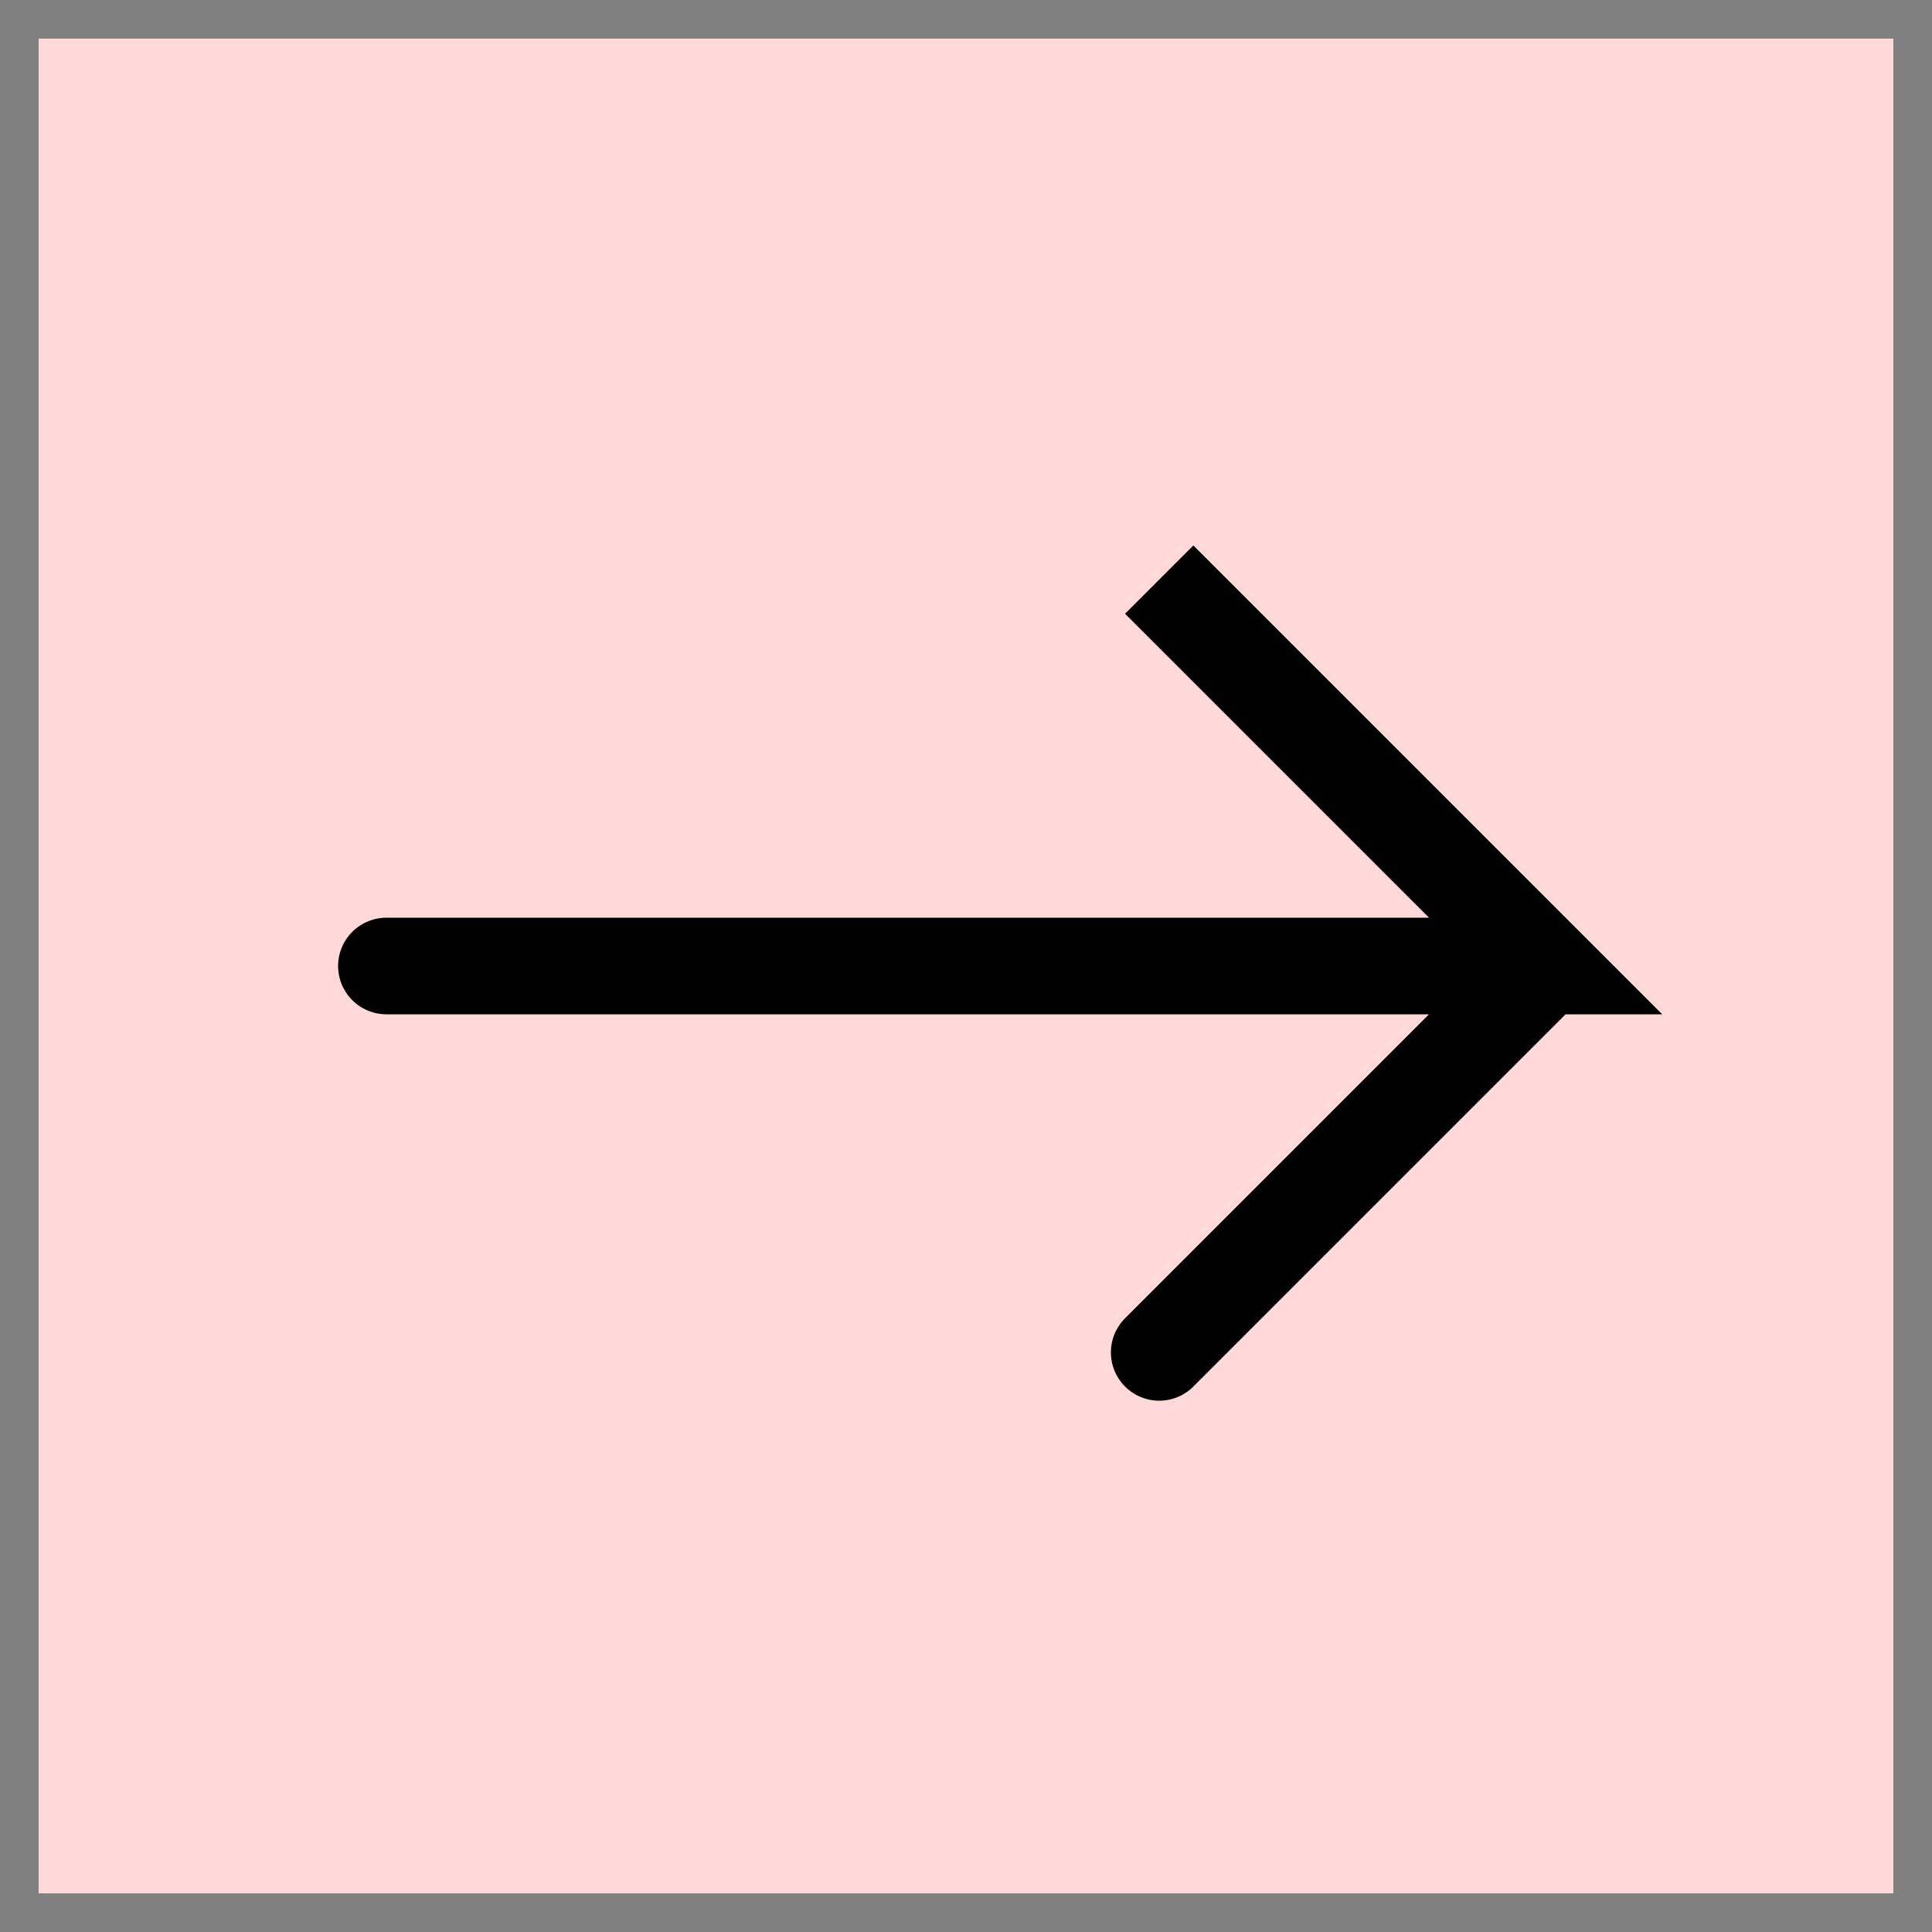 <svg xmlns ="http://www.w3.org/2000/svg" viewBox="0 0 1 1">
	<style>
		svg { background-color: white; }
	</style>
	<path d="M 0 0 h 1 v 1 h -1 z" fill="#ff0000" fill-opacity="0.15" />
	<path d="M 0.2 0.5 h 0.6 l -0.2 -0.2 l 0.2 0.2 l -0.2 0.2" fill="white" fill-opacity="0" stroke="black" stroke-width="0.05" stroke-linecap="round" />
	<path fill="transparent" stroke="gray" stroke-width="0.02" d="M 0.01 0 v 1" />
	<path fill="transparent" stroke="gray" stroke-width="0.02" d="M 0.99 0 v 1" />
	<path fill="transparent" stroke="gray" stroke-width="0.02" d="M 0 0.01 h 1" />
	<path fill="transparent" stroke="gray" stroke-width="0.02" d="M 0 0.99 h 1" />
</svg>
